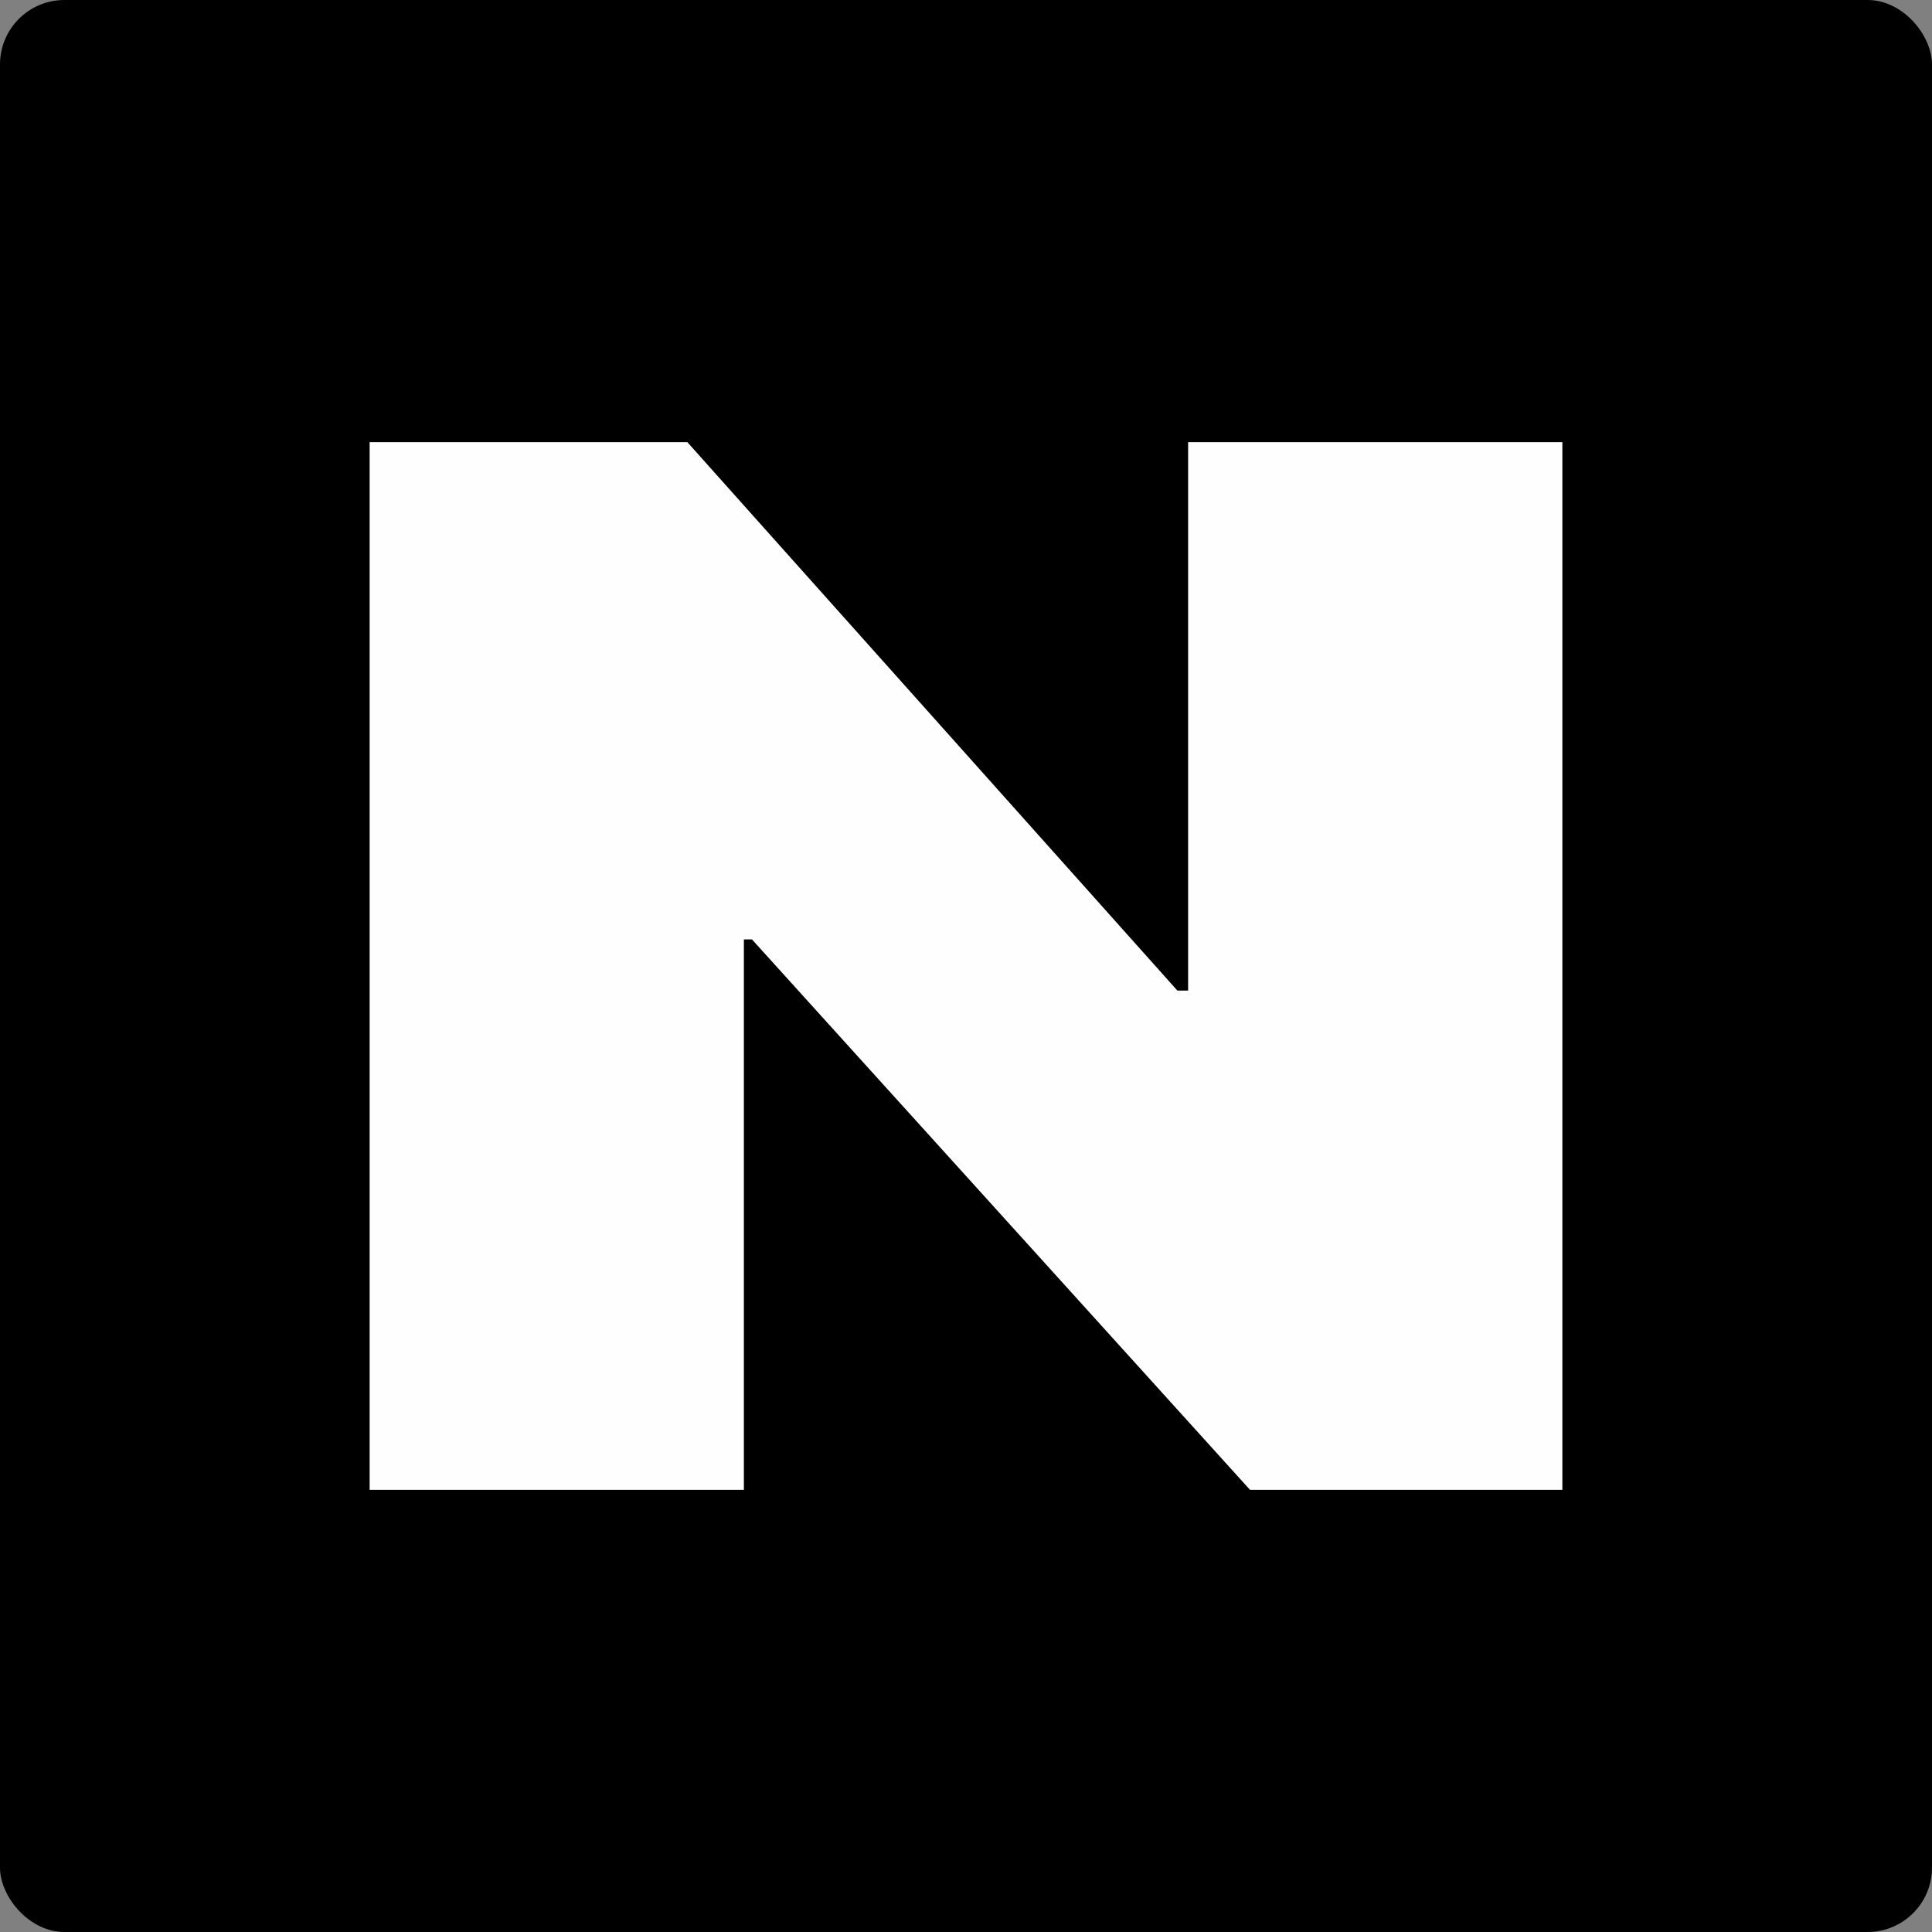 <svg width="300" height="300" viewBox="0 0 300 300" fill="none" xmlns="http://www.w3.org/2000/svg">
<rect x="0" y="0" width="300" height="300" fill="#808080" stroke="none"/>
<rect width="300" height="300" rx="10" fill="black"/>
<path d="M242.603 68.655V231.345H194.106L116.763 145.869H115.509V231.345H57.397V68.655H106.729L182.818 153.813H184.49V68.655H242.603Z" fill="#FEFEFE"/>
</svg>

